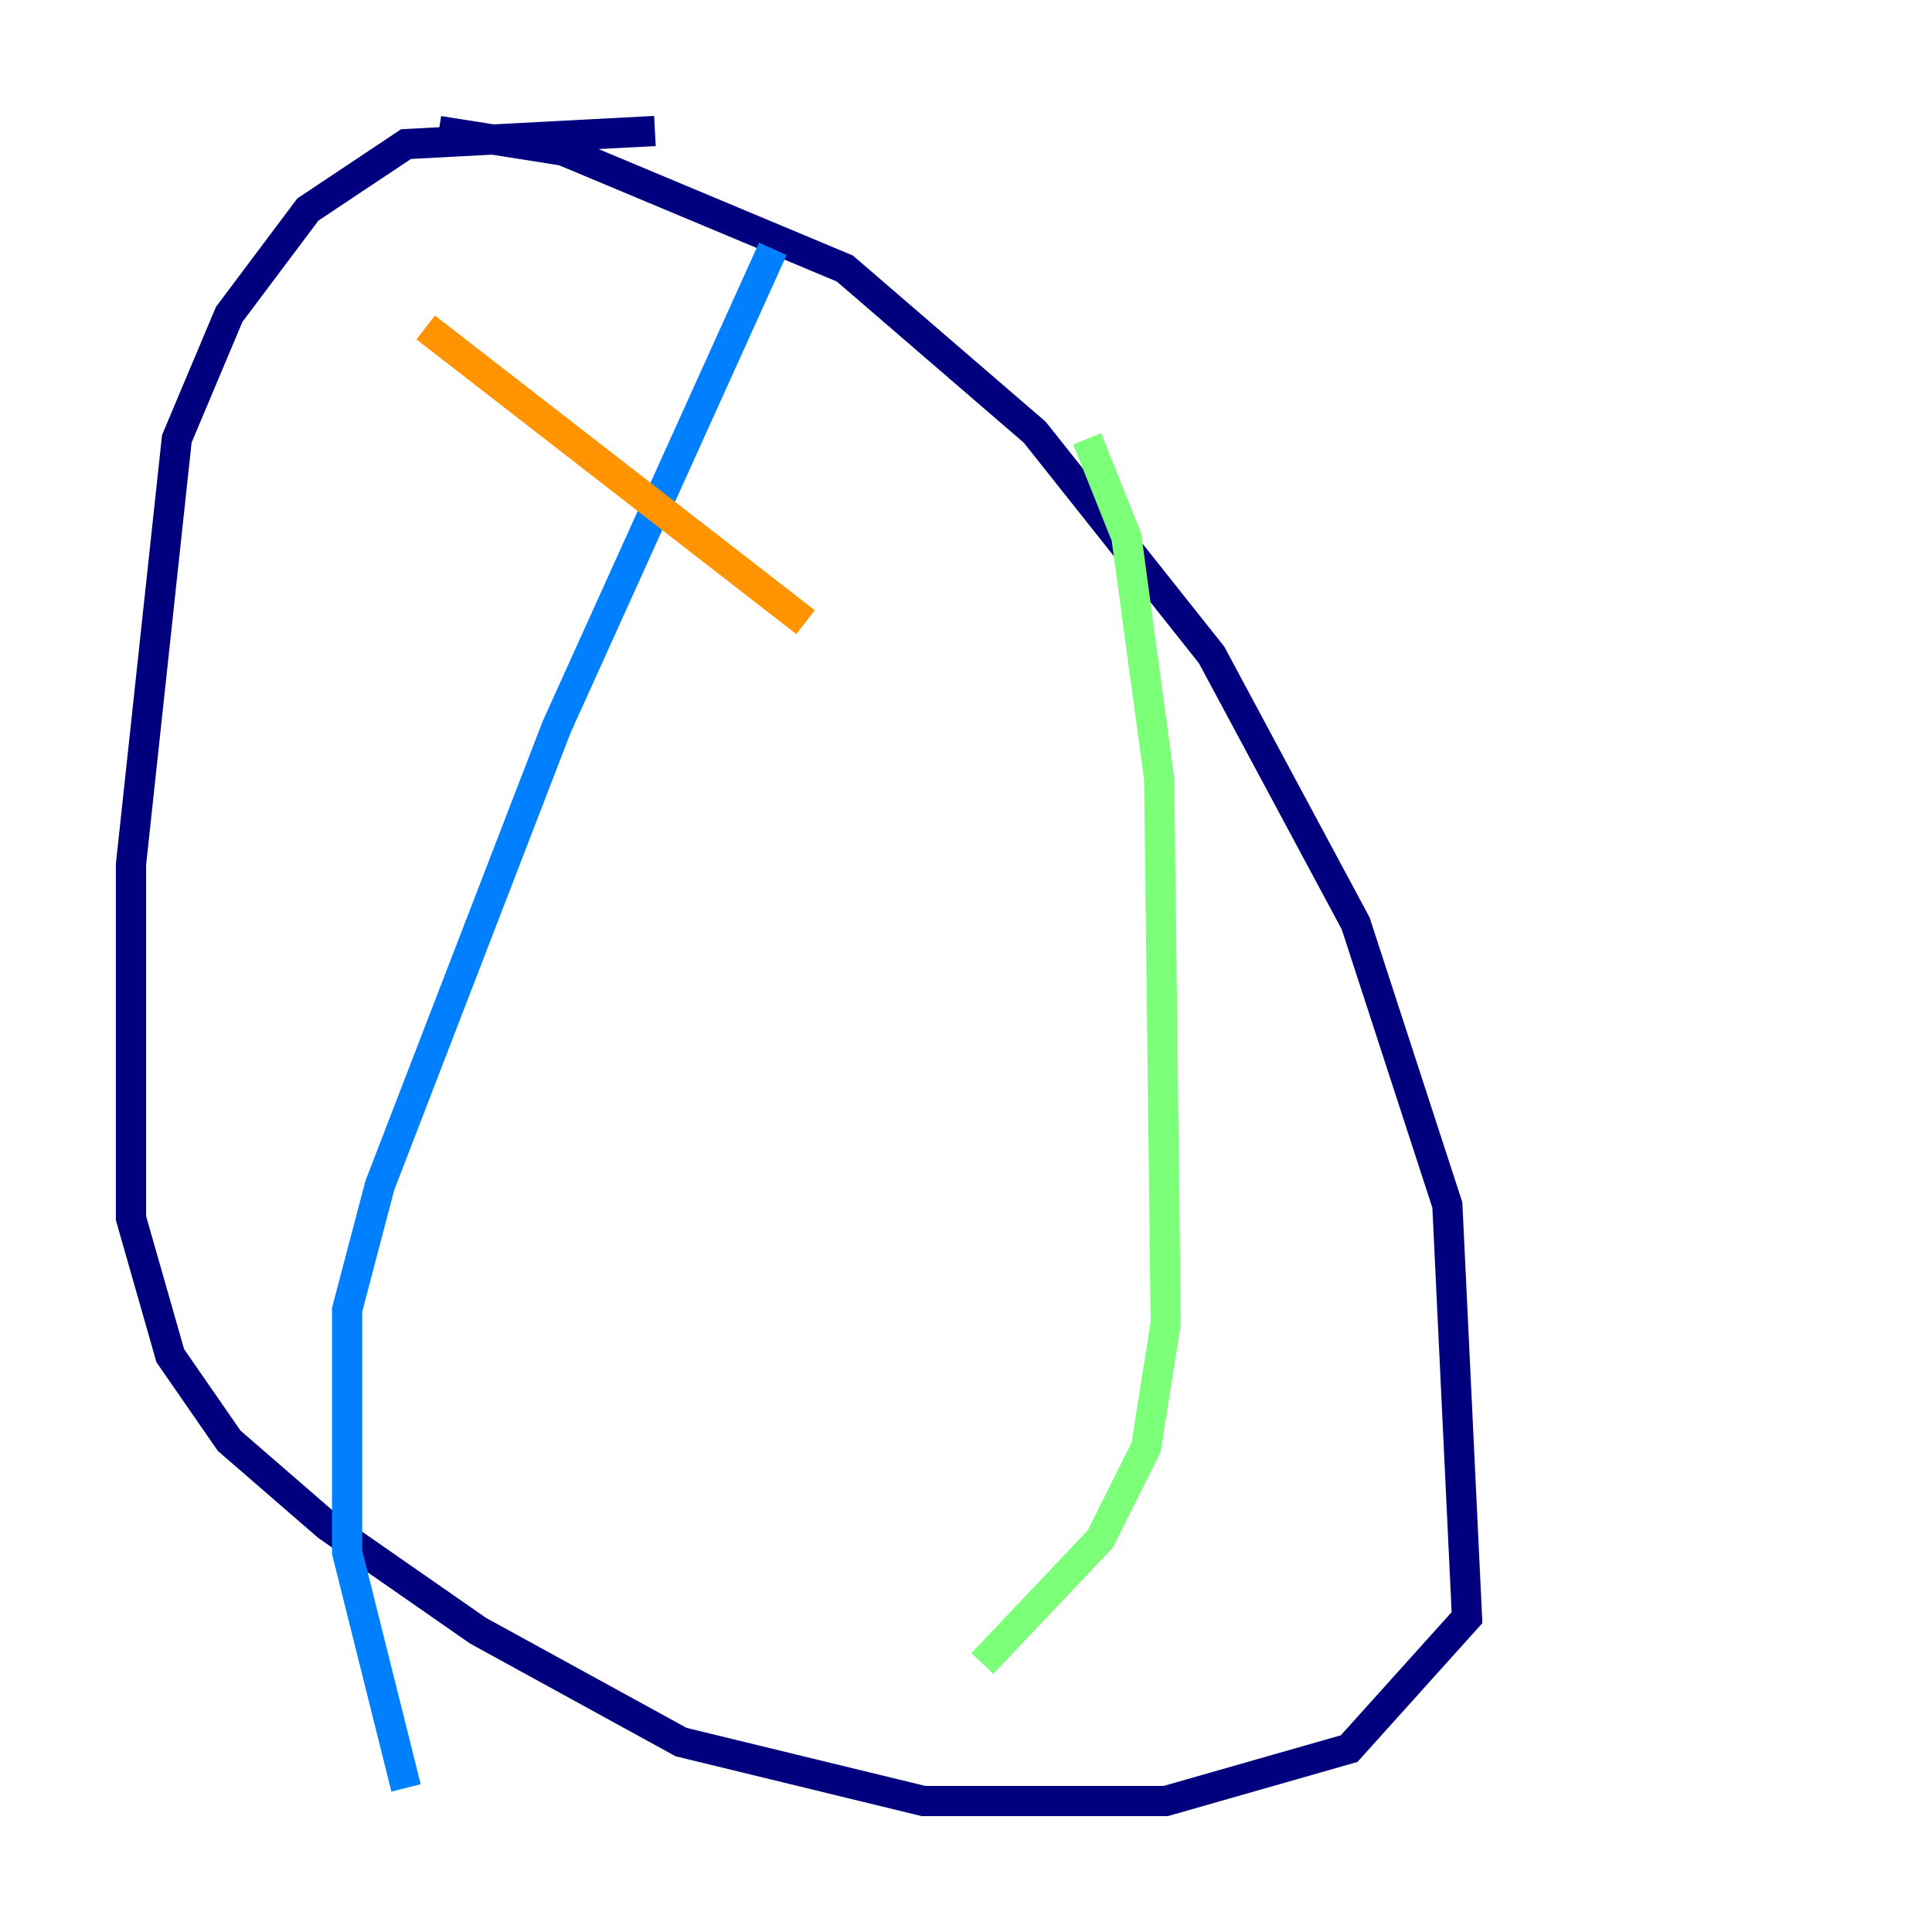 <?xml version="1.0" encoding="utf-8" ?>
<svg baseProfile="tiny" height="128" version="1.2" viewBox="0,0,128,128" width="128" xmlns="http://www.w3.org/2000/svg" xmlns:ev="http://www.w3.org/2001/xml-events" xmlns:xlink="http://www.w3.org/1999/xlink"><defs /><polyline fill="none" points="29.071,8.678 37.315,9.98 55.973,17.79 68.556,28.637 80.271,43.39 89.817,61.18 95.891,79.837 97.193,107.173 89.383,115.851 77.234,119.322 61.18,119.322 45.125,115.417 31.675,108.041 21.695,101.098 15.186,95.458 11.281,89.817 8.678,80.705 8.678,57.275 11.715,29.071 15.186,20.827 20.393,13.885 26.902,9.546 43.39,8.678" stroke="#00007f" stroke-width="2" /><polyline fill="none" points="51.2,16.488 36.881,48.163 25.166,78.536 22.997,86.78 22.997,102.834 26.902,118.454" stroke="#0080ff" stroke-width="2" /><polyline fill="none" points="72.027,29.071 74.63,35.58 76.8,51.634 77.234,87.647 75.932,95.891 72.895,101.966 65.085,110.21" stroke="#7cff79" stroke-width="2" /><polyline fill="none" points="53.37,41.22 28.203,21.695" stroke="#ff9400" stroke-width="2" /><polyline fill="none" points="36.014,74.63 36.014,74.63" stroke="#7f0000" stroke-width="2" /></svg>